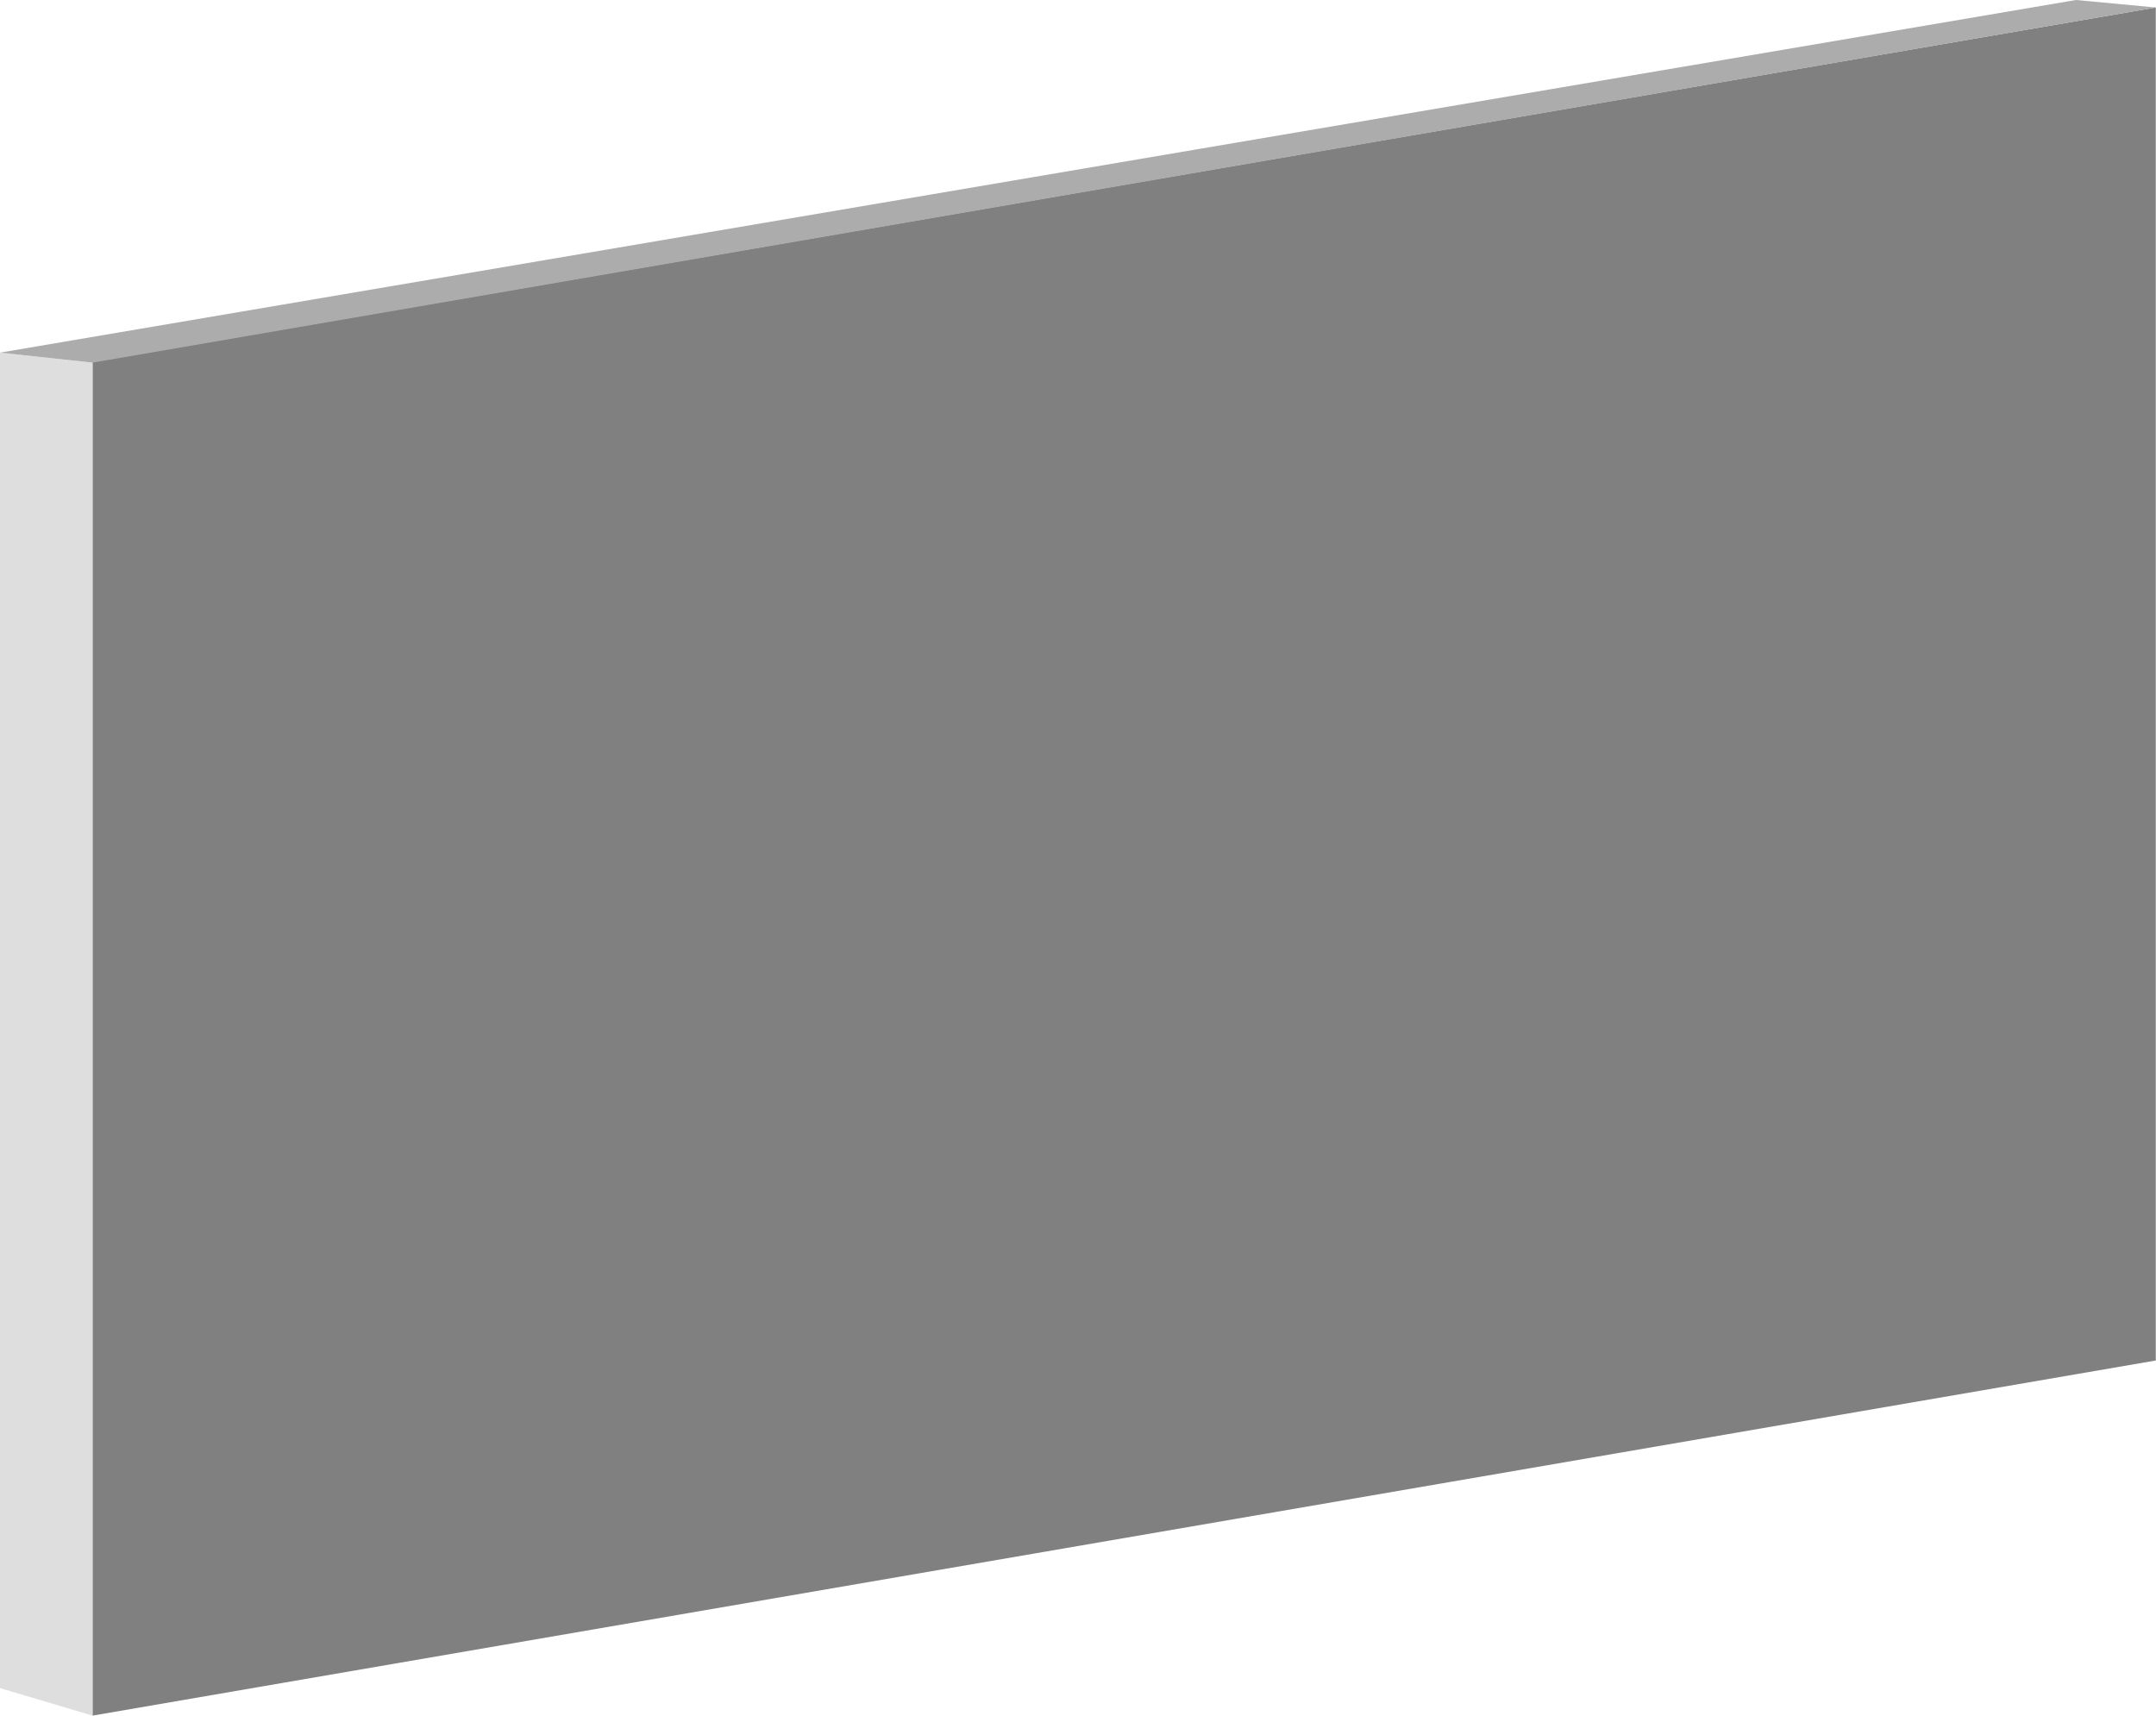 <svg width="862" height="686" viewBox="0 0 862 686" fill="none" xmlns="http://www.w3.org/2000/svg">
<g clip-path="url(#clip0_292_2)">
<path d="M37 144.746L861.91 3V544L37 686V144.746Z" fill="#808080"/>
<path d="M0 141L37 145V686L0 675V141Z" fill="#DEDEDE"/>
<path d="M0 141L830 0L862 3L37 145L0 141Z" fill="#ACACAC"/>
</g>
<defs>
<clipPath id="clip0_292_2">
<rect width="862" height="686" fill="white"/>
</clipPath>
</defs>
</svg>
